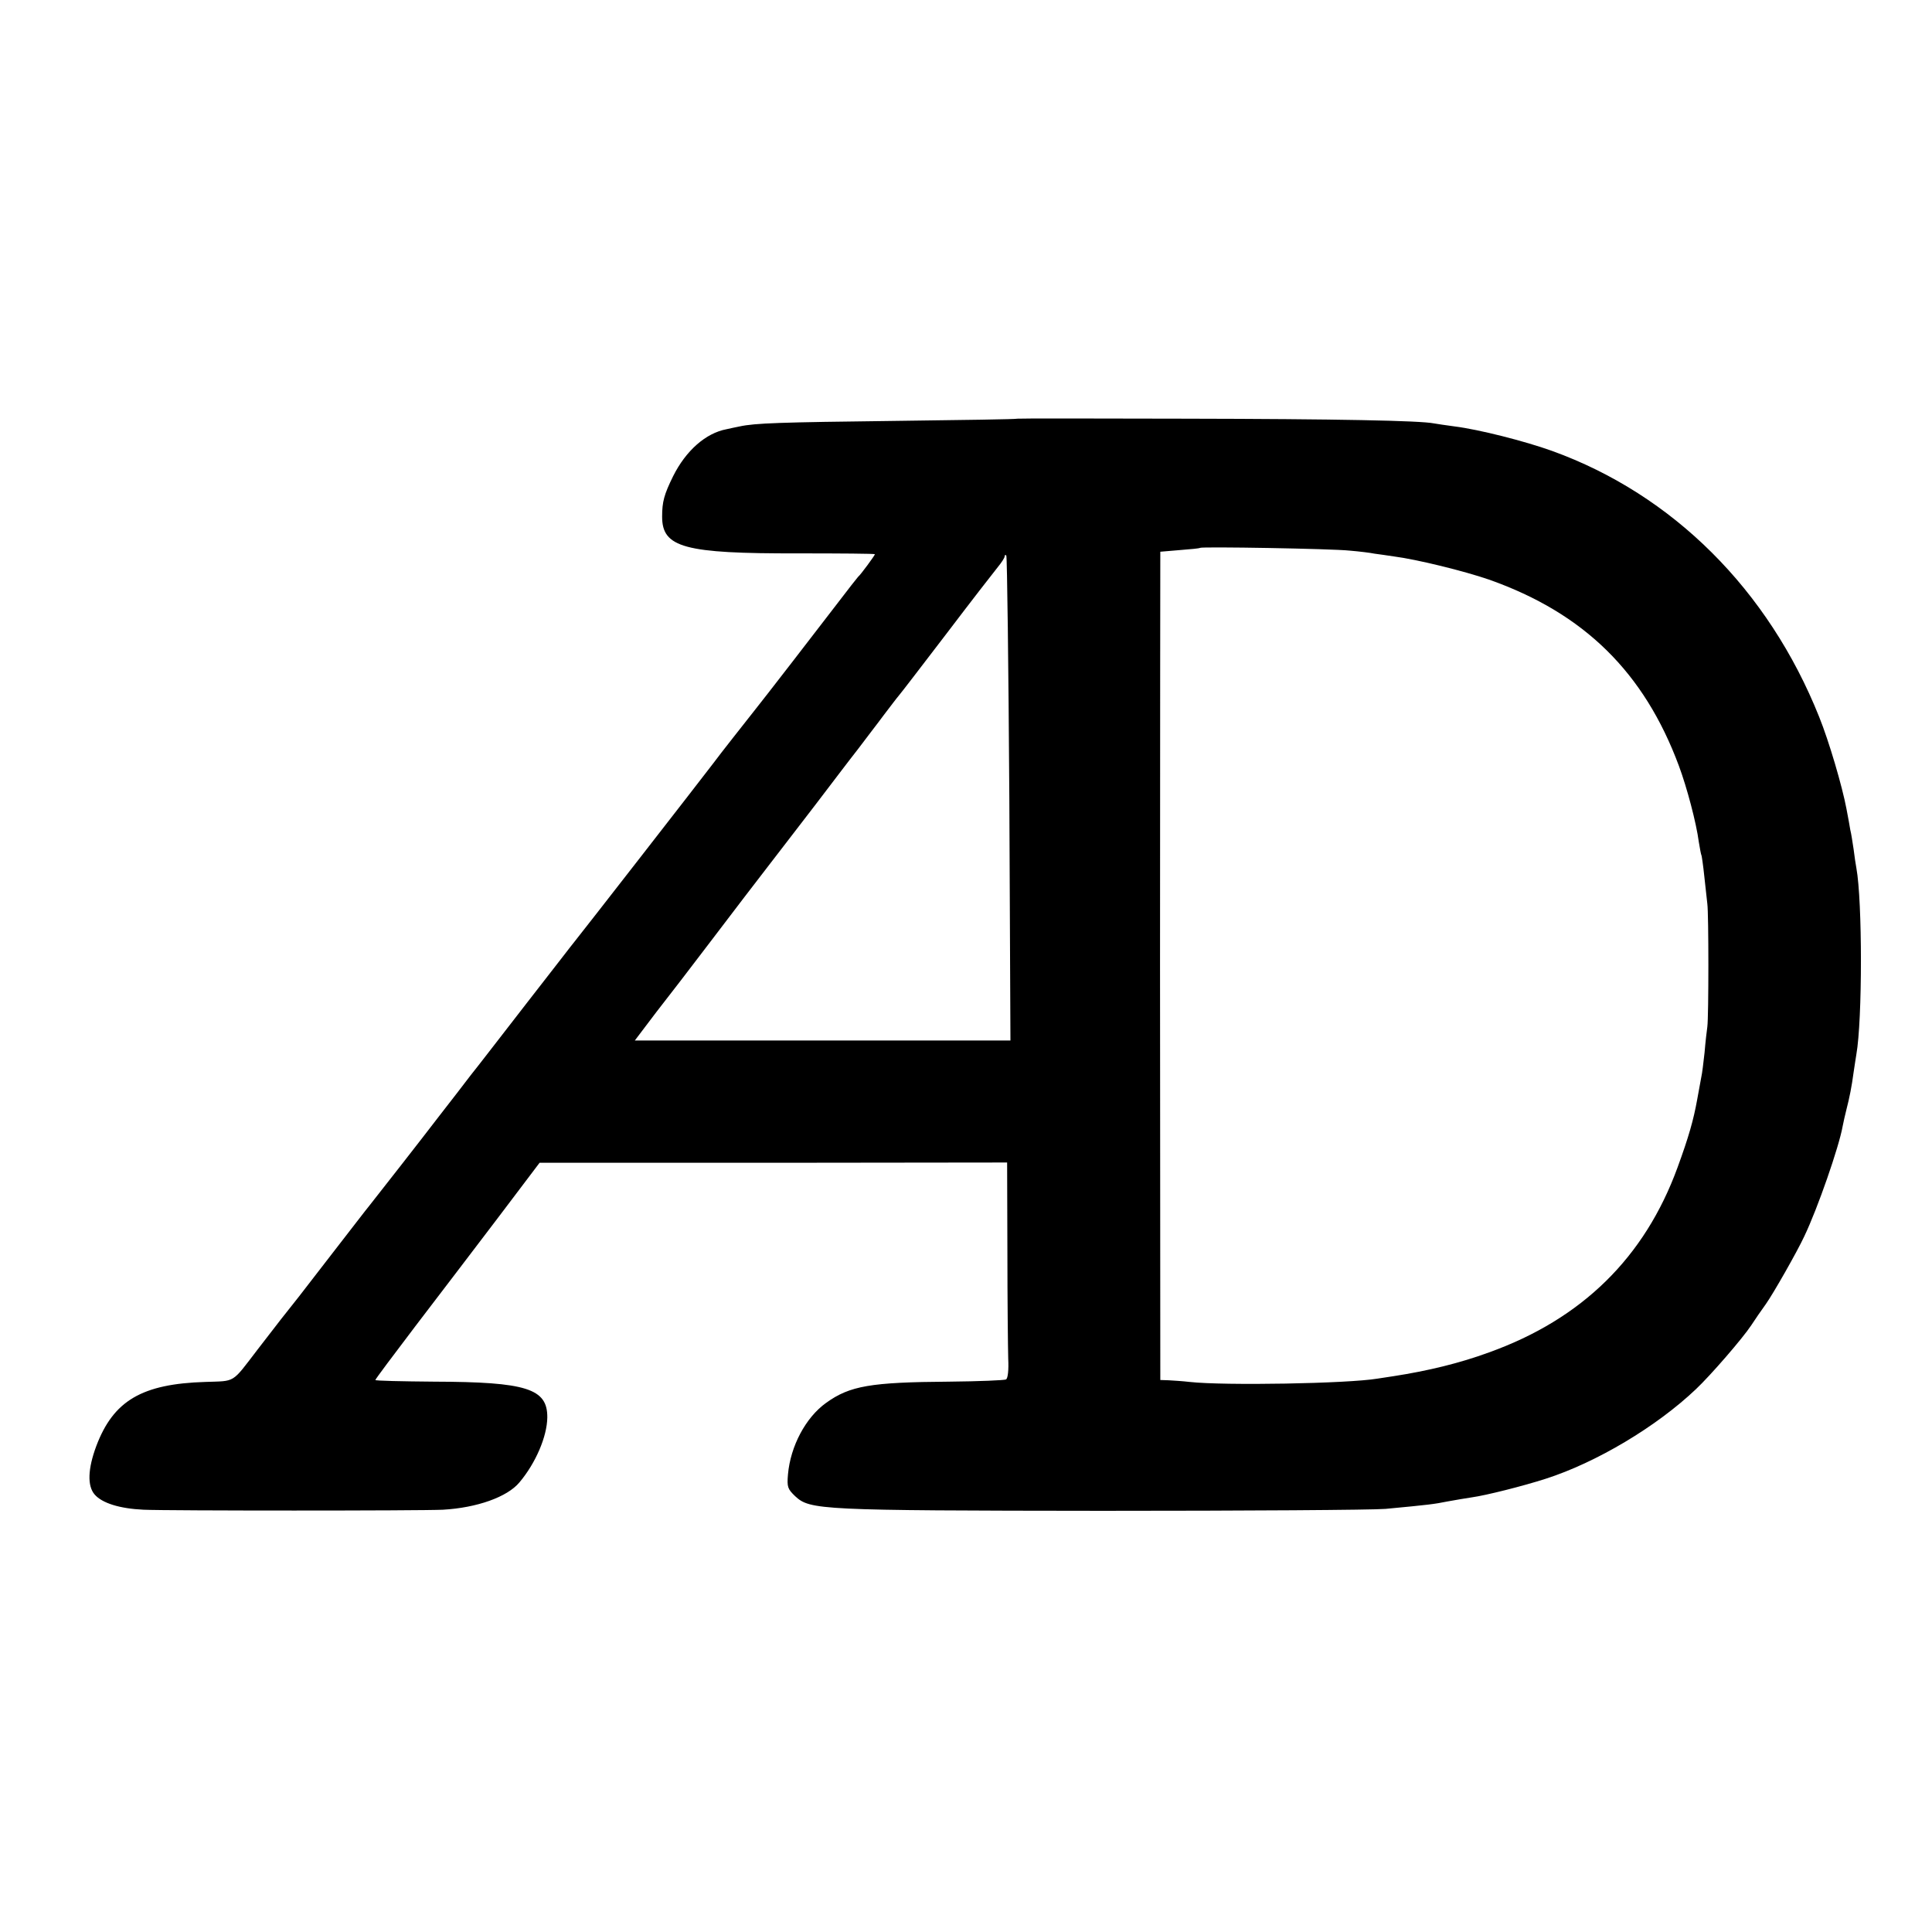 <?xml version="1.0" standalone="no"?>
<!DOCTYPE svg PUBLIC "-//W3C//DTD SVG 20010904//EN"
 "http://www.w3.org/TR/2001/REC-SVG-20010904/DTD/svg10.dtd">
<svg version="1.0" xmlns="http://www.w3.org/2000/svg"
 width="700pt" height="700pt" viewBox="0 0 700 700"
 preserveAspectRatio="xMidYMid meet">
<g transform="translate(0,700) scale(0.1,-0.1)"
fill="#000000" stroke="none">
<path d="M3686 5483 c-1 -2 -200 -5 -442 -8 -420 -5 -508 -8 -564 -20 -14 -3
-35 -7 -47 -10 -76 -14 -148 -78 -194 -170 -33 -67 -40 -93 -40 -147 0 -112
80 -134 493 -133 153 0 278 -1 278 -3 0 -4 -52 -75 -61 -82 -3 -3 -36 -45 -74
-95 -65 -85 -272 -353 -298 -385 -51 -65 -121 -153 -153 -196 -44 -58 -482
-621 -501 -644 -7 -8 -85 -110 -175 -225 -90 -116 -180 -233 -202 -260 -21
-28 -73 -95 -115 -149 -65 -85 -216 -278 -254 -326 -7 -8 -66 -85 -132 -170
-135 -175 -128 -166 -187 -240 -23 -30 -62 -80 -85 -110 -95 -124 -78 -113
-189 -117 -230 -7 -333 -68 -395 -232 -31 -83 -33 -145 -6 -176 27 -31 90 -51
177 -55 86 -4 1008 -4 1085 0 123 7 233 46 277 99 59 70 100 166 101 235 1
105 -75 129 -410 130 -117 1 -213 3 -213 6 0 3 66 91 145 195 80 105 214 280
298 391 l152 201 847 0 847 1 1 -322 c0 -176 2 -352 3 -389 2 -40 -1 -71 -8
-75 -5 -3 -98 -7 -205 -8 -286 -2 -361 -15 -447 -77 -74 -53 -129 -157 -138
-259 -4 -46 -1 -53 26 -79 54 -50 87 -52 1114 -53 517 0 978 3 1025 7 159 15
175 17 225 27 28 5 68 12 89 15 50 7 182 40 266 67 184 59 402 189 545 325 53
50 169 184 200 231 13 20 37 55 53 77 27 38 114 191 139 245 49 102 126 325
139 398 3 15 9 43 14 62 11 43 19 82 26 135 3 22 8 51 10 65 22 124 22 556 0
675 -2 11 -7 42 -10 68 -4 27 -9 59 -12 70 -2 12 -8 47 -14 77 -15 80 -63 244
-99 333 -184 460 -530 805 -967 963 -100 36 -266 78 -354 89 -30 4 -64 9 -75
11 -50 10 -348 16 -904 17 -332 1 -604 1 -605 0z m1204 -478 c36 -3 76 -8 90
-11 14 -2 45 -6 70 -10 85 -11 255 -53 345 -84 345 -122 562 -336 688 -675 29
-78 63 -206 72 -275 4 -24 8 -47 10 -50 1 -3 6 -36 10 -75 4 -38 9 -83 11
-100 5 -35 5 -408 0 -445 -2 -14 -7 -56 -10 -93 -4 -37 -9 -78 -12 -90 -2 -12
-9 -49 -15 -82 -13 -72 -30 -133 -71 -245 -119 -326 -346 -549 -683 -670 -106
-39 -222 -67 -345 -86 -19 -3 -46 -7 -59 -9 -107 -18 -554 -26 -681 -12 -25 3
-59 5 -76 6 l-30 1 -1 1500 c0 825 1 1500 1 1501 1 0 33 3 71 6 39 3 71 6 73
8 6 5 478 -3 542 -10z m-1233 -899 l4 -876 -680 0 -681 0 78 103 c44 56 126
163 183 238 142 187 145 190 224 293 39 50 115 150 170 221 55 72 123 162 153
200 29 39 72 94 94 124 23 30 47 62 54 70 8 9 86 111 174 226 88 116 172 224
185 240 14 17 25 34 25 39 0 5 3 7 6 3 3 -3 8 -400 11 -881z"/>
</g>
</svg>
